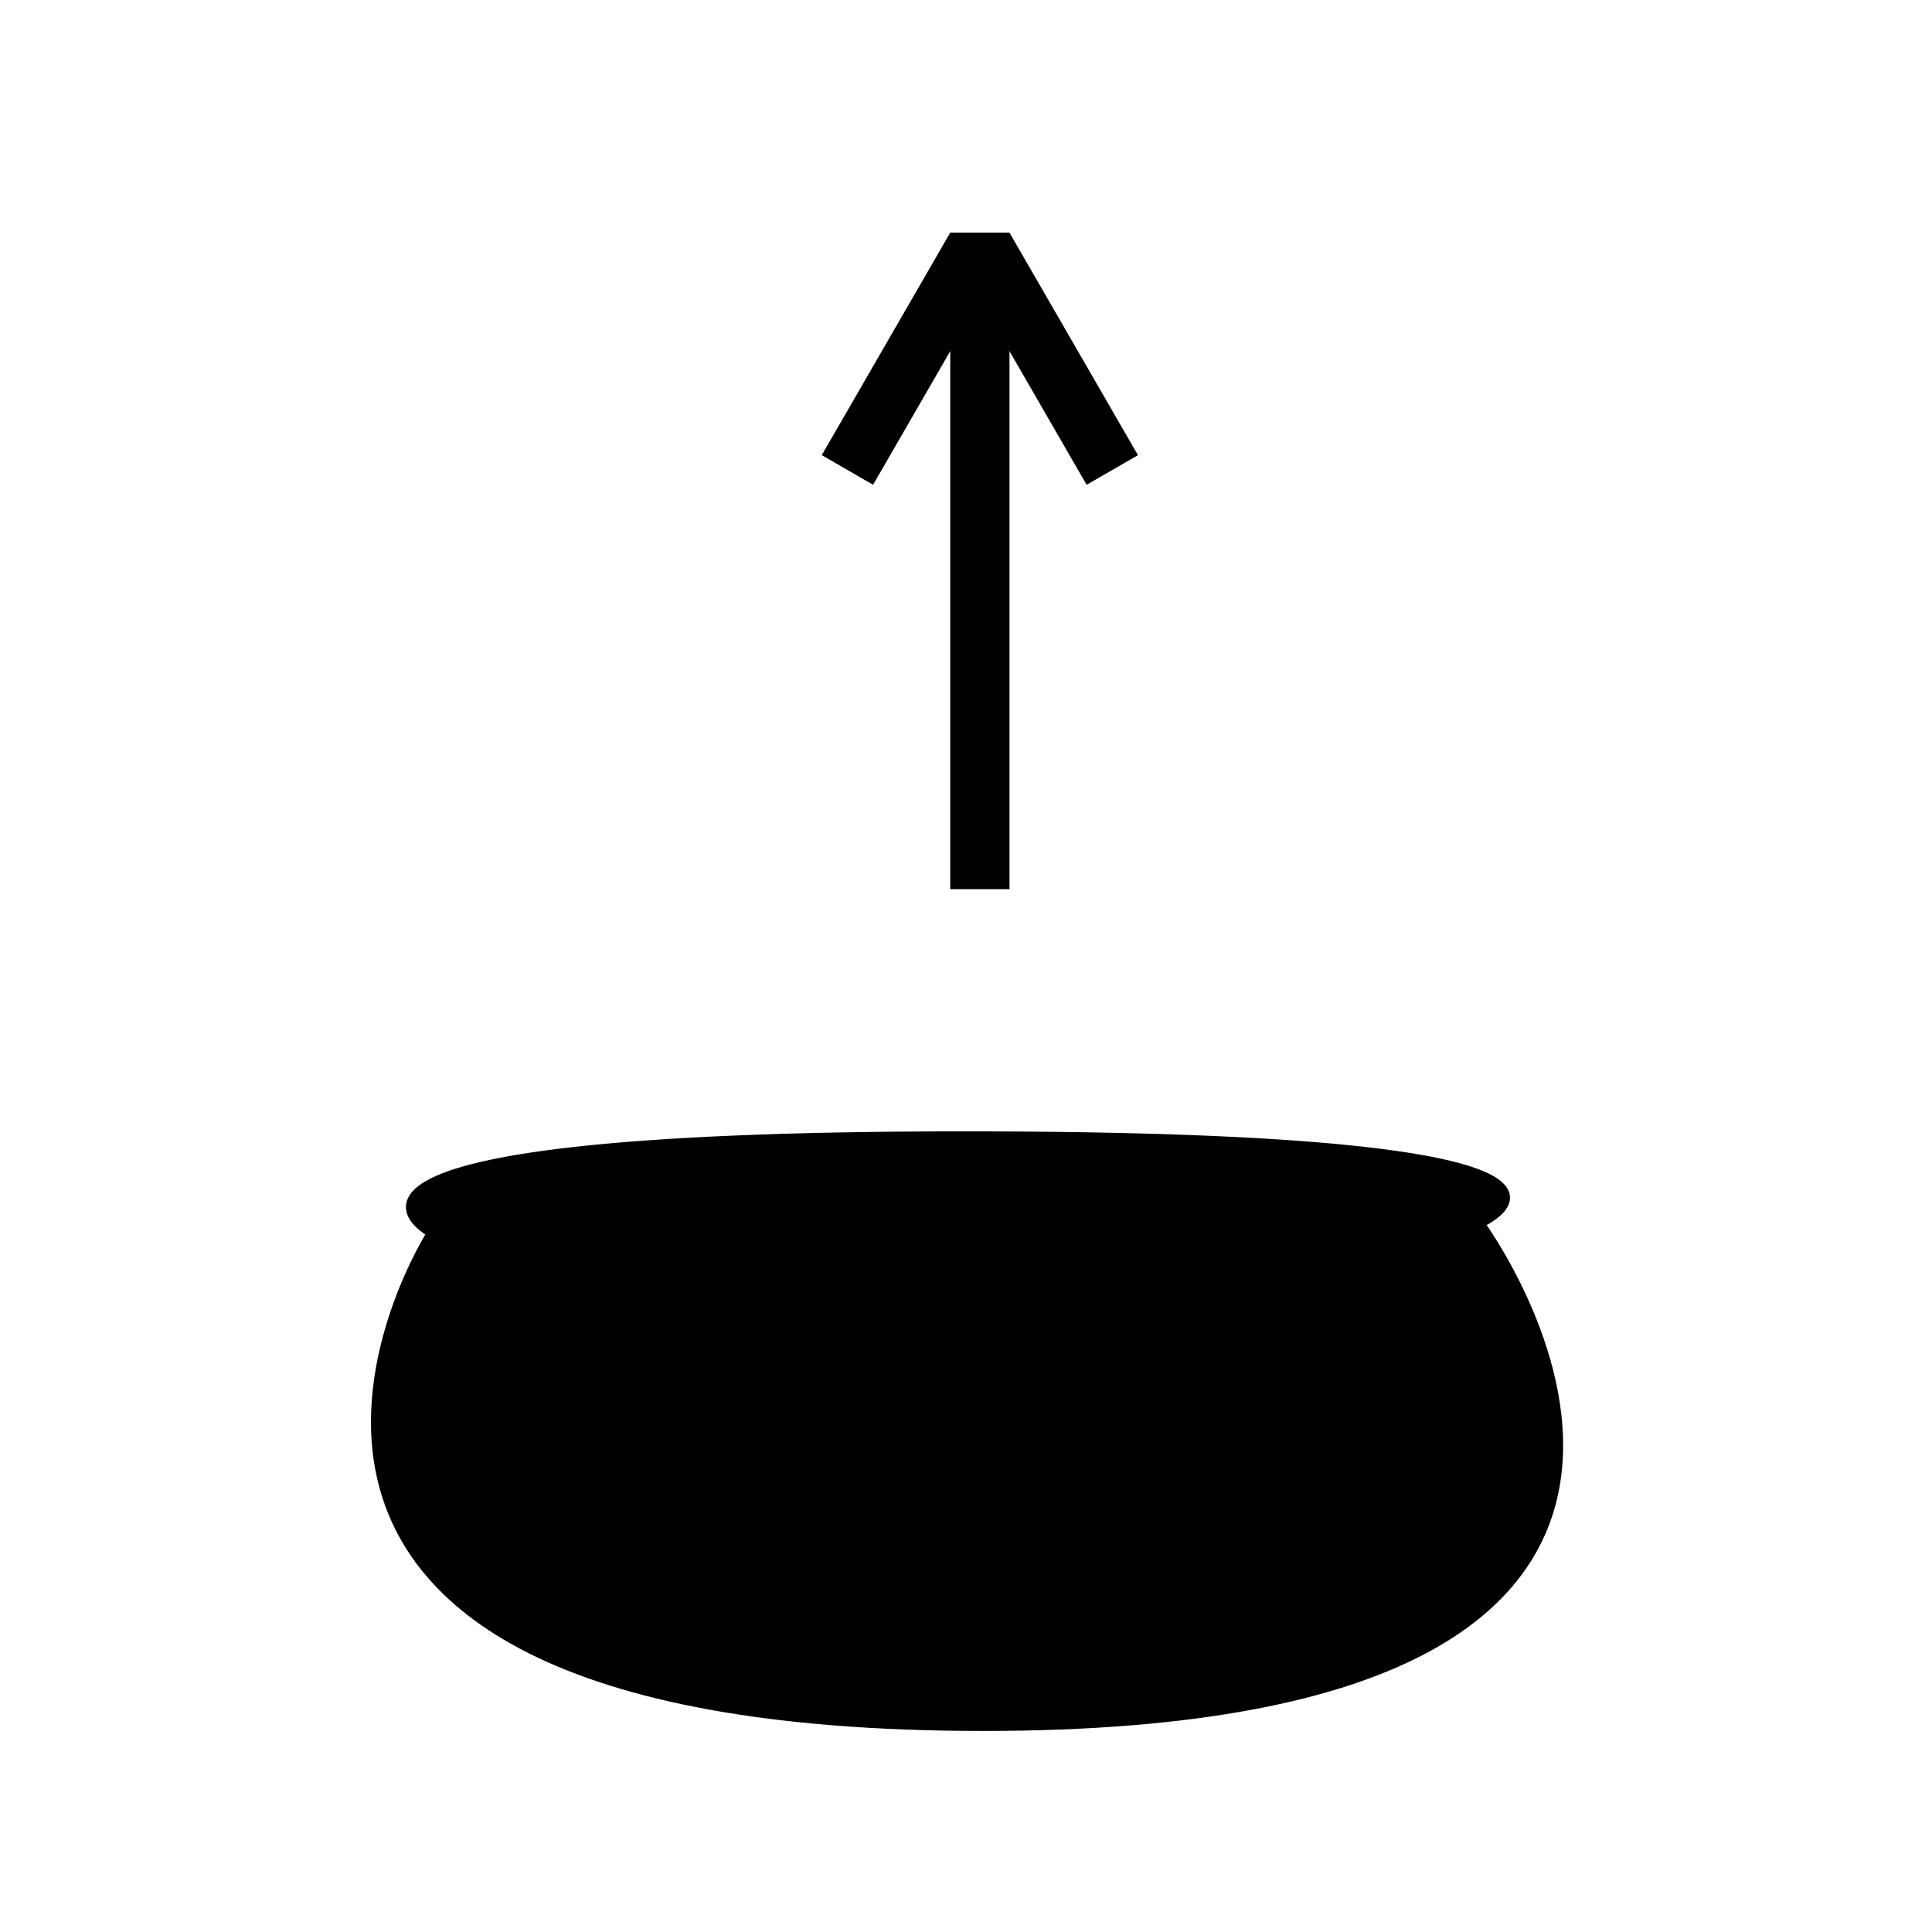 <?xml version="1.0" encoding="UTF-8" standalone="no"?>
<!-- Created with Inkscape (http://www.inkscape.org/) -->

<svg
   width="200"
   height="200"
   viewBox="0 0 52.917 52.917"
   version="1.1"
   id="svg5"
   inkscape:version="1.1.2 (b8e25be833, 2022-02-05)"
   sodipodi:docname="TakeEverythingIcon.svg"
   xmlns:inkscape="http://www.inkscape.org/namespaces/inkscape"
   xmlns:sodipodi="http://sodipodi.sourceforge.net/DTD/sodipodi-0.dtd"
   xmlns="http://www.w3.org/2000/svg"
   xmlns:svg="http://www.w3.org/2000/svg">
  <sodipodi:namedview
     id="namedview7"
     pagecolor="#ffffff"
     bordercolor="#666666"
     borderopacity="1.0"
     inkscape:pageshadow="2"
     inkscape:pageopacity="0.0"
     inkscape:pagecheckerboard="0"
     inkscape:document-units="mm"
     showgrid="false"
     units="px"
     height="200px"
     inkscape:zoom="1.4984147"
     inkscape:cx="25.693822"
     inkscape:cy="149.49133"
     inkscape:window-width="1920"
     inkscape:window-height="1027"
     inkscape:window-x="-8"
     inkscape:window-y="-8"
     inkscape:window-maximized="1"
     inkscape:current-layer="g6663" />
  <defs
     id="defs2" />
  <g
     inkscape:label="Layer 1"
     inkscape:groupmode="layer"
     id="layer1">
    <g
       id="g6167"
       transform="translate(-26.134,-51.428)">
      <g
         id="g5841"
         transform="translate(0,3.62)">
        <path
           style="fill:#000000;fill-opacity:1;stroke:#000000;stroke-width:0.265px;stroke-linecap:butt;stroke-linejoin:miter;stroke-opacity:1"
           d="m 37.964,81.578 c 0,0 1.236,0.684 3.664,1.368 2.428,0.684 6.048,1.368 10.815,1.368 4.768,0 8.321,-0.75 10.683,-1.501 2.362,-0.75 3.532,-1.501 3.532,-1.501 0,0 1.368,-0.596 0.287,-1.192 -1.082,-0.596 -4.613,-1.192 -14.413,-1.192 -9.8,0 -13.442,0.662 -14.634,1.324 -1.192,0.662 0.066,1.324 0.066,1.324 z"
           id="path501"
           sodipodi:nodetypes="cssscsssc" />
        <path
           style="fill:#000000;fill-opacity:1;stroke:#000000;stroke-width:0.265px;stroke-linecap:butt;stroke-linejoin:miter;stroke-opacity:1"
           d="m 37.964,81.578 c 0,0 -2.163,3.377 -1.357,6.754 0.806,3.377 4.58,6.754 16.455,6.754 11.875,0 15.274,-3.443 15.704,-6.886 0.43,-3.443 -2.108,-6.886 -2.108,-6.886 -4.253,1.898 -9.476,3.178 -14.258,3.223 -4.782,0.044 -11.86,-1.677 -14.435,-2.958 z"
           id="path616"
           sodipodi:nodetypes="cssscsc" />
      </g>
    </g>
    <g
       id="g6663"
       transform="translate(4.735,-41.404)">
      <g
         id="g861"
         transform="matrix(1,0,0,-1,1.059,115.122)">
        <rect
           style="fill:#000000;fill-opacity:1;stroke-width:0.304"
           id="rect6309"
           width="1.623"
           height="17.983"
           x="20.233"
           y="49.364" />
        <rect
           style="fill:#000000;fill-opacity:1;stroke-width:0.19"
           id="rect6309-7"
           width="1.623"
           height="7.038"
           x="-16.151"
           y="61.403"
           transform="rotate(-30)" />
        <rect
           style="fill:#000000;fill-opacity:1;stroke-width:0.19"
           id="rect6309-7-4"
           width="1.623"
           height="7.038"
           x="-52.602"
           y="40.358"
           transform="matrix(-0.866,-0.5,-0.5,0.866,0,0)" />
      </g>
    </g>
  </g>
</svg>
